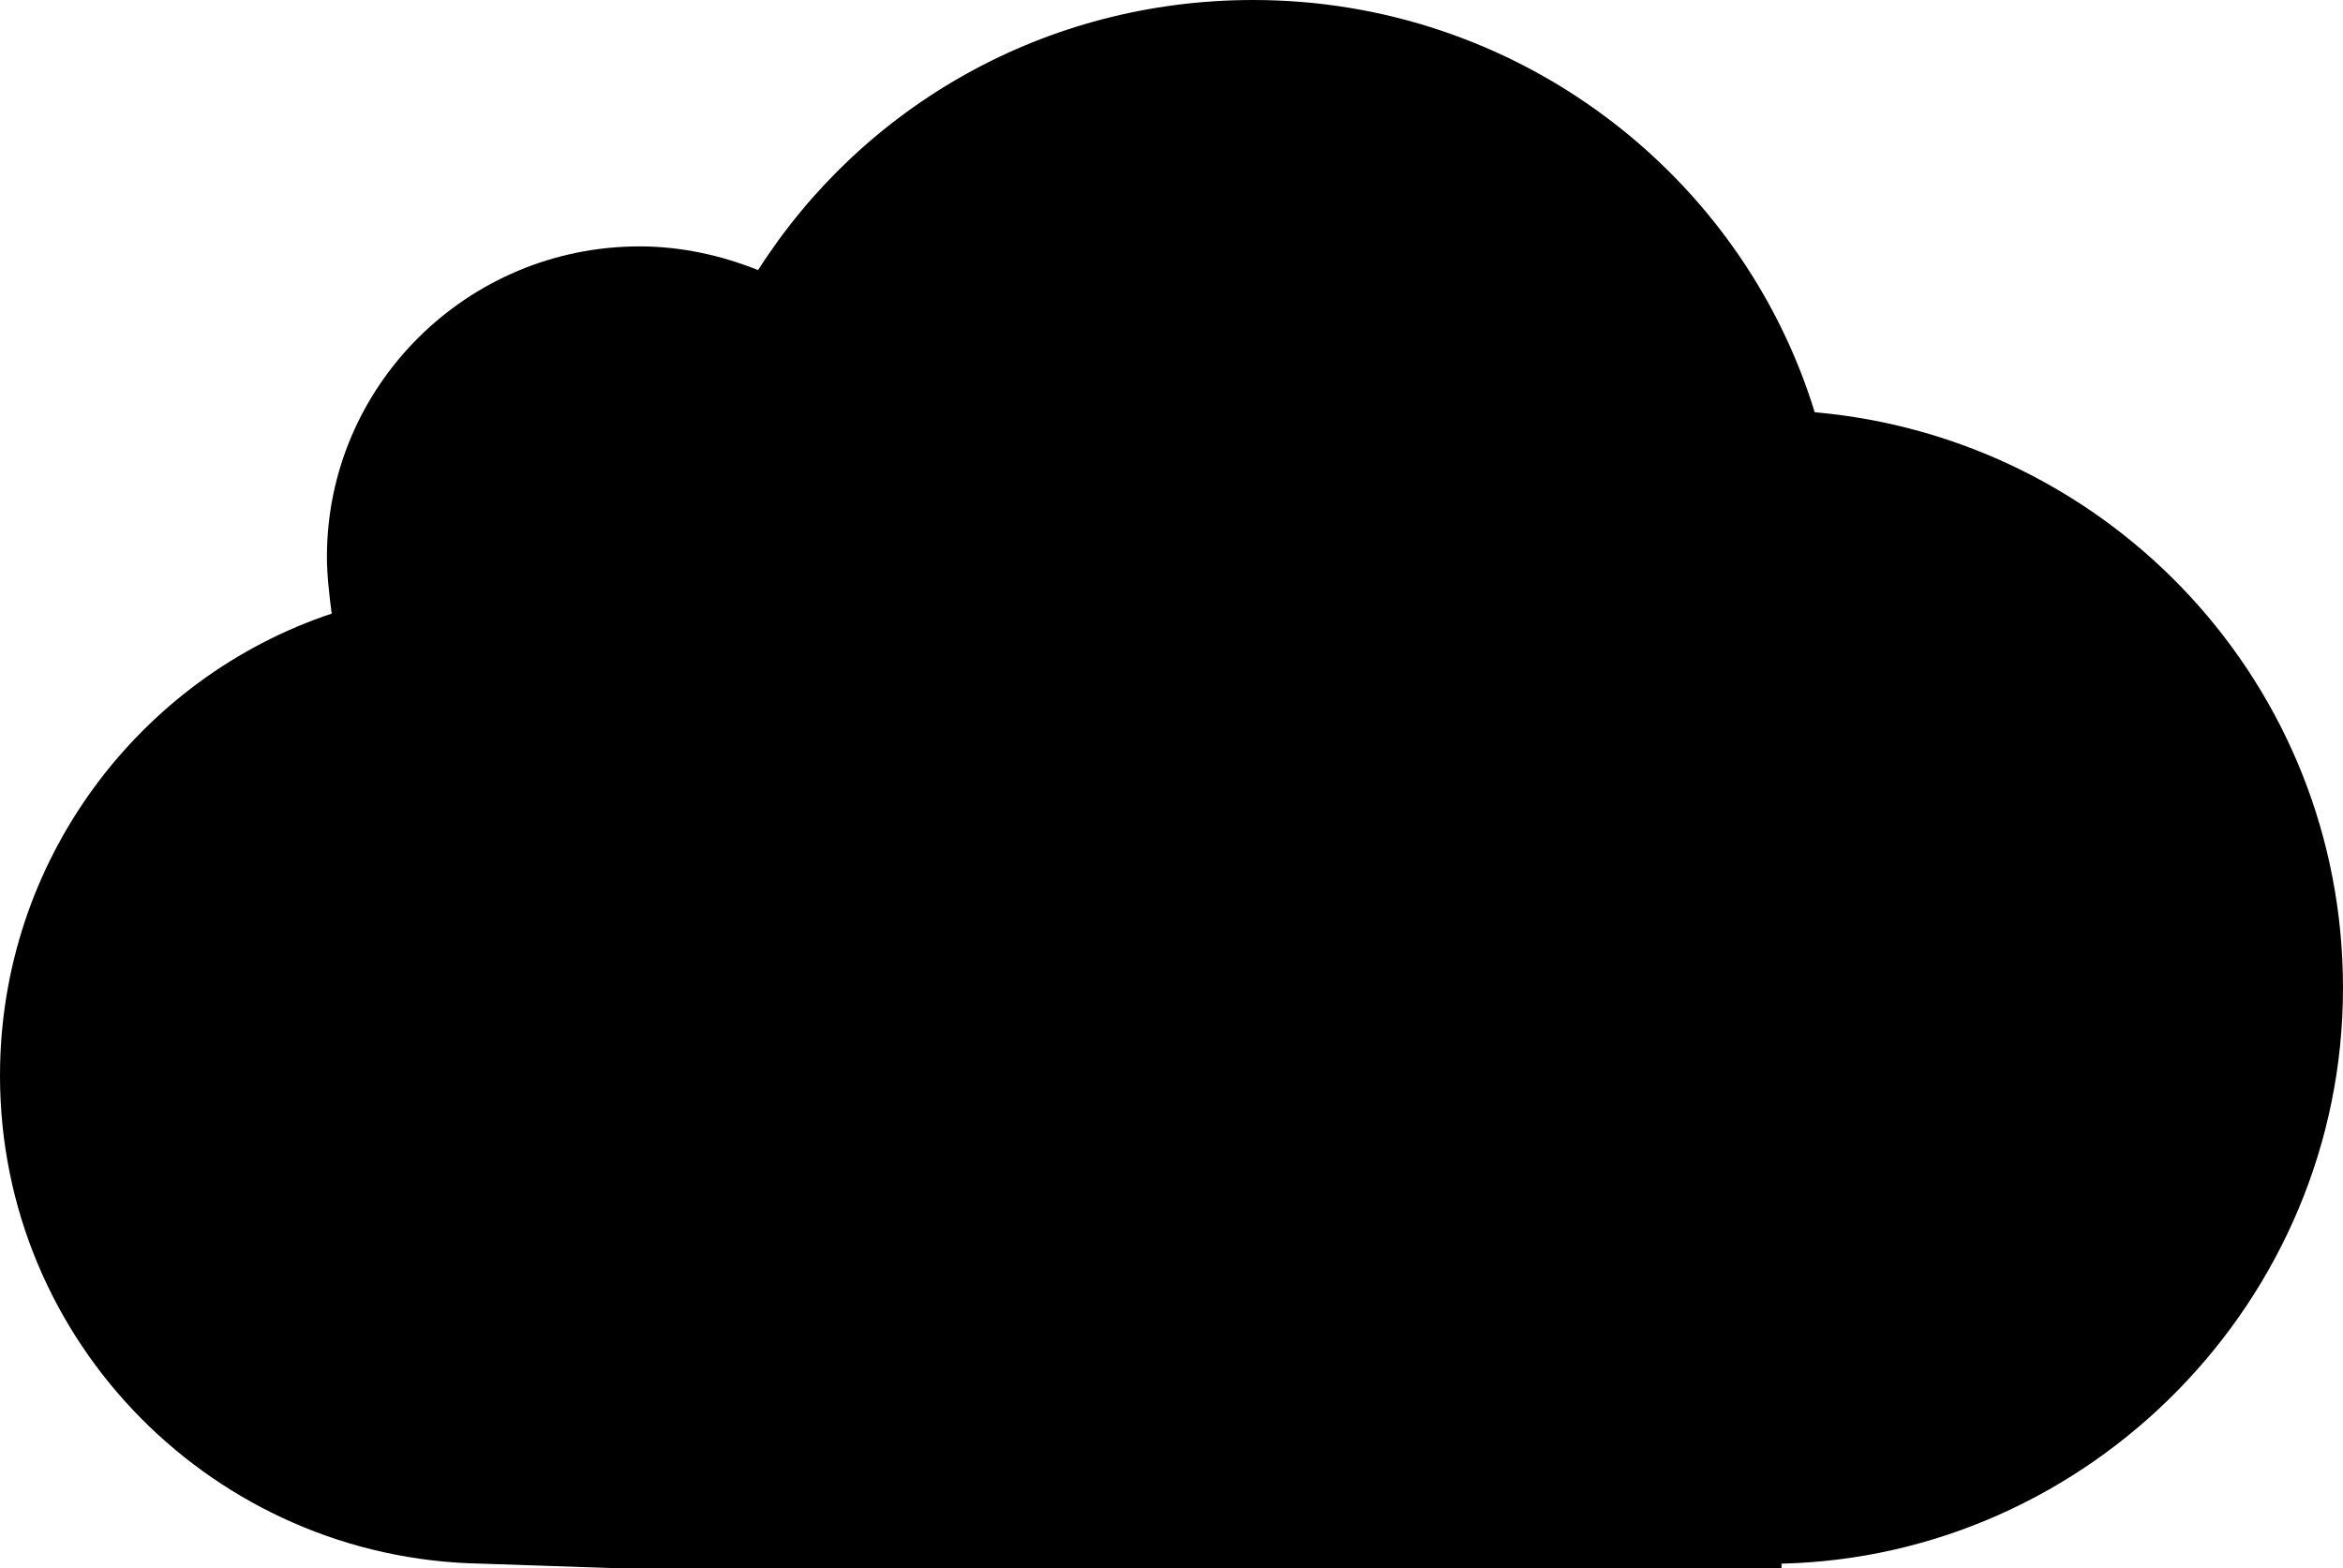 <?xml version="1.0" encoding="utf-8"?>
<!-- Generator: Adobe Illustrator 18.1.1, SVG Export Plug-In . SVG Version: 6.00 Build 0)  -->
<svg version="1.1" id="Layer_1" xmlns="http://www.w3.org/2000/svg" xmlns:xlink="http://www.w3.org/1999/xlink" x="0px" y="0px"
	 width="98.9px" height="66.2px" viewBox="-1050 803.4 98.9 66.2" enable-background="new -1050 803.4 98.9 66.2"
	 xml:space="preserve">
<g id="XMLID_6_">
	<path id="XMLID_45_" d="M-973.4,820.8c-3.1-10.1-12.6-17.4-23.7-17.4c-8.8,0-16.5,4.5-20.9,11.4c-1.5-0.6-3.2-1-5-1
		c-7.3,0-13.2,5.9-13.2,13.1c0,0.8,0.1,1.6,0.2,2.4c-8.1,2.7-14,10.4-14,19.5c0,11.3,9.1,20.4,20.3,20.6l5.9,0.2h49v-0.2
		c13-0.3,23.7-11.1,23.7-24.3C-951.1,832.3-960.9,821.9-973.4,820.8z"/>
</g>
</svg>
